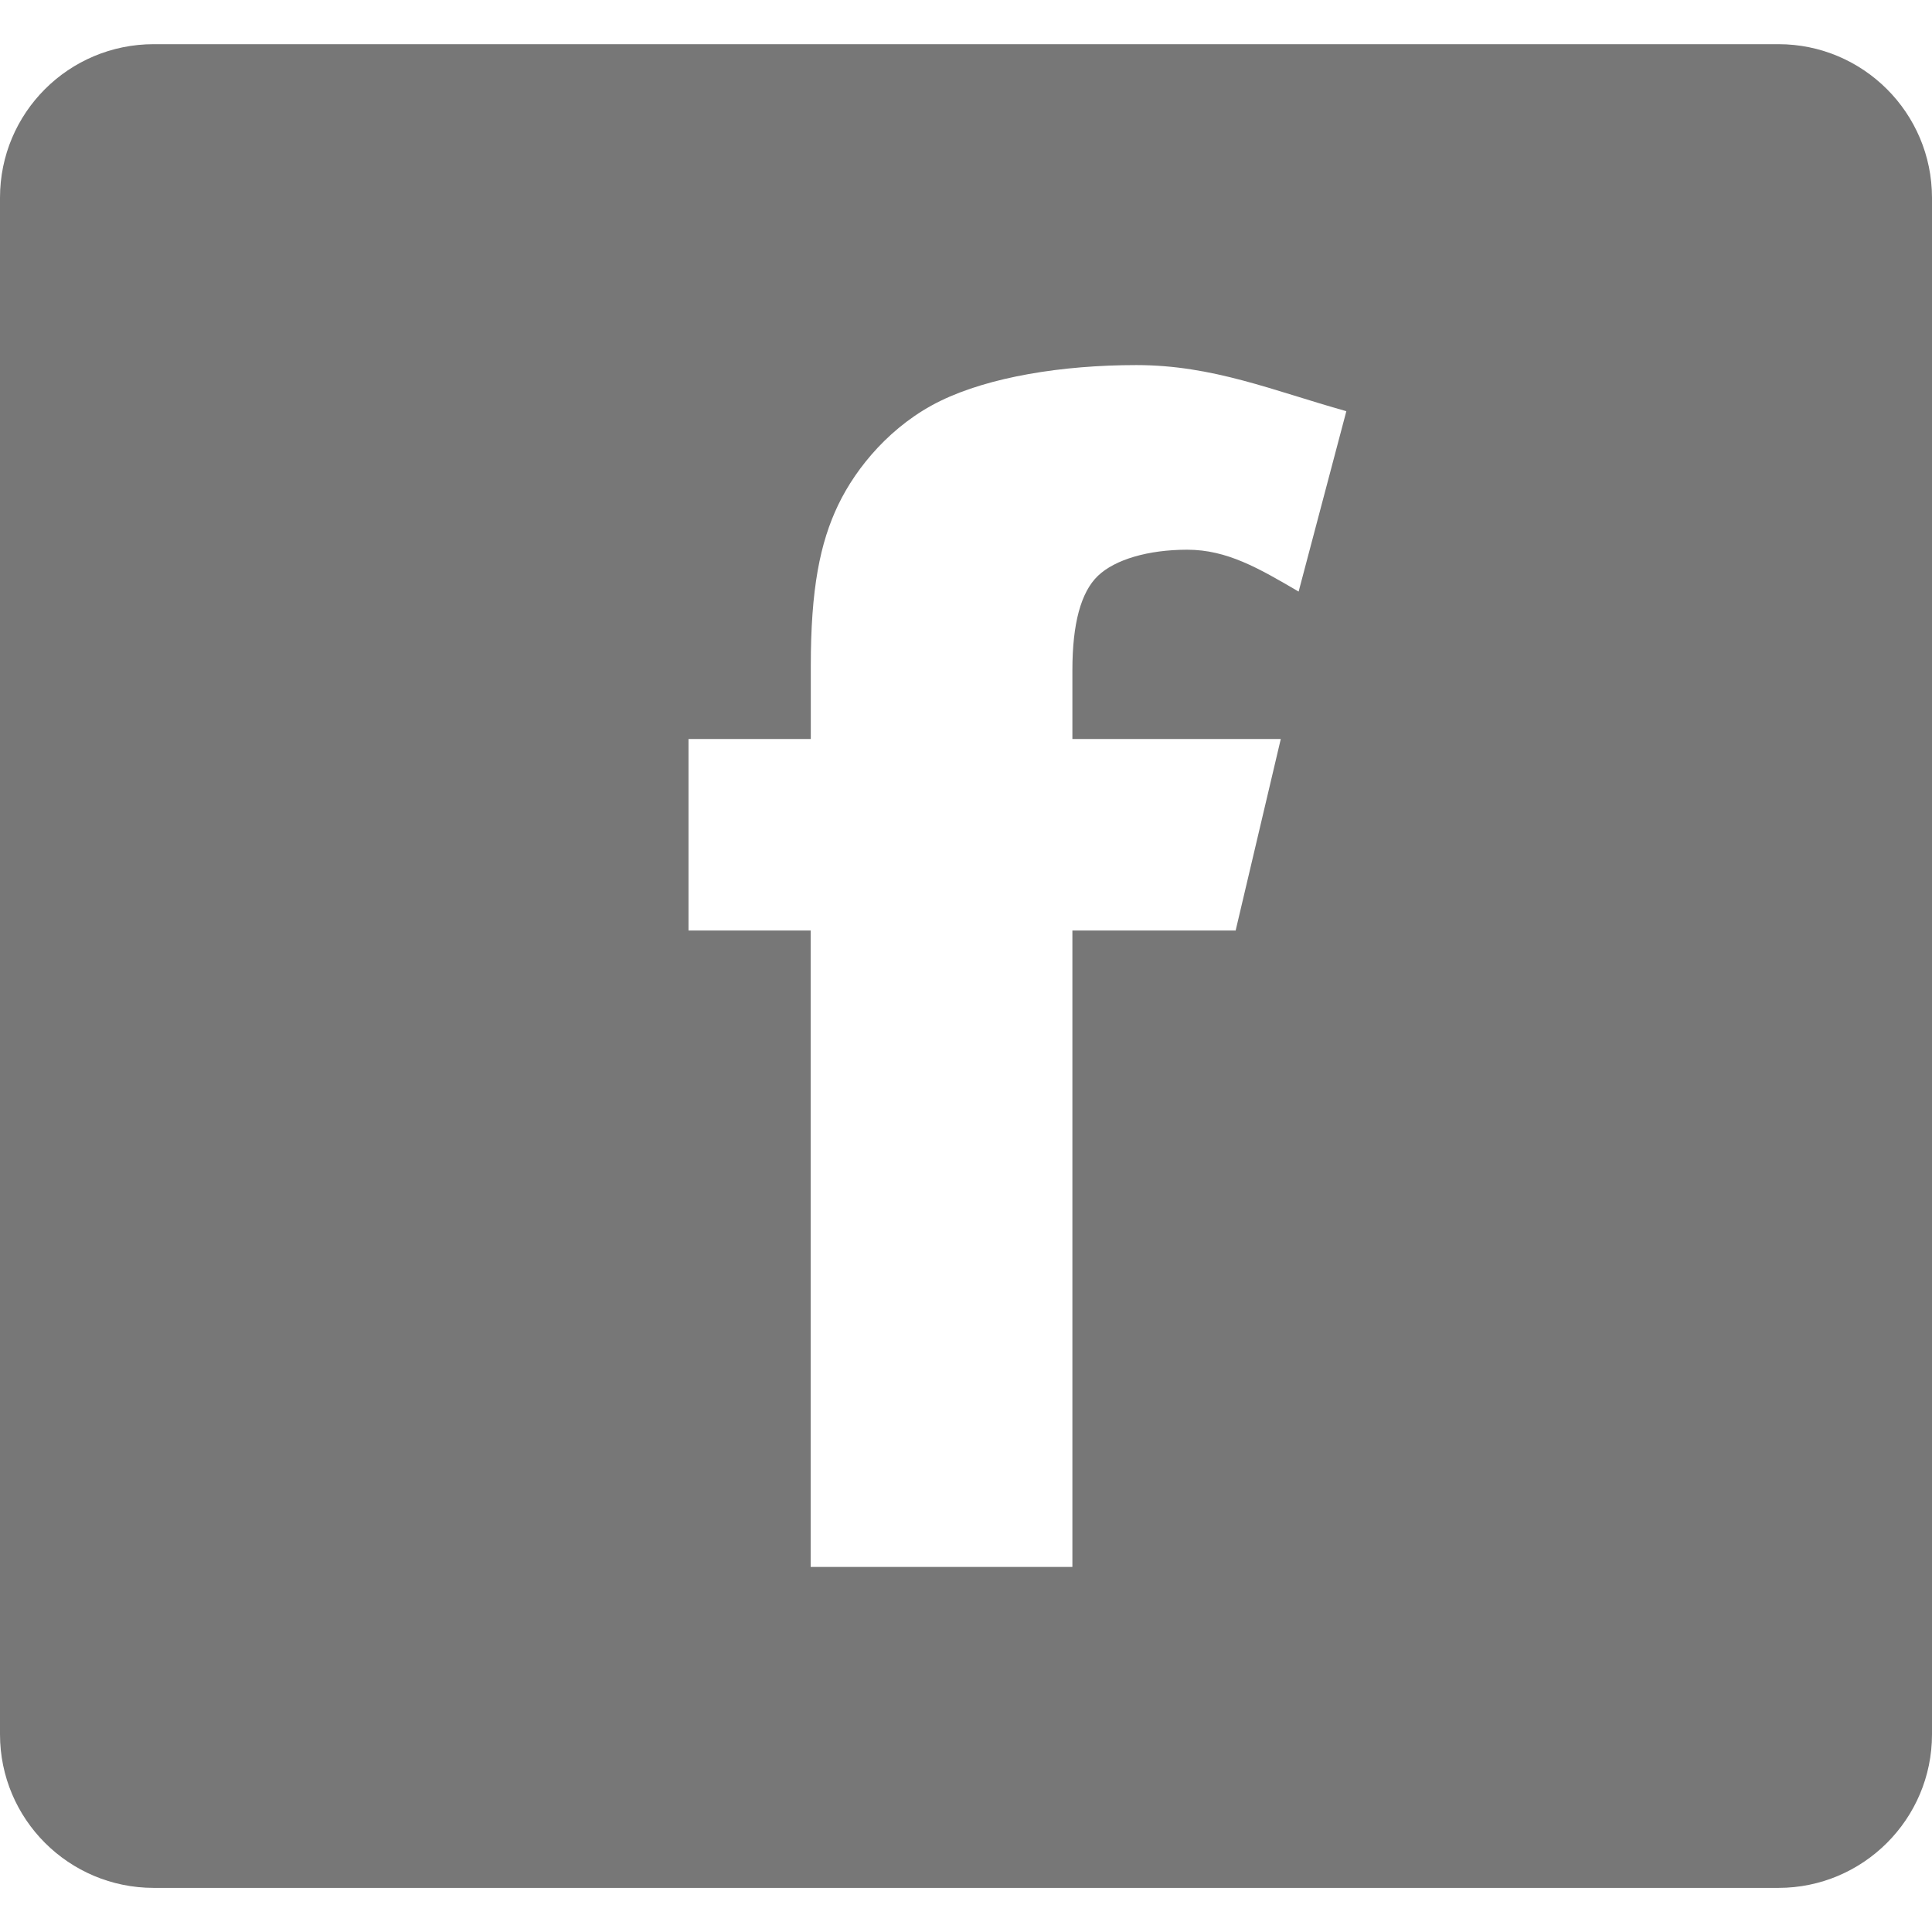 <svg width="30" height="30" viewBox="0 0 30 30" fill="none" xmlns="http://www.w3.org/2000/svg">
<path d="M27.615 0.686H2.388C1.067 0.686 0 1.752 0 3.07V26.931C0 28.246 1.067 29.315 2.388 29.315H27.615C28.93 29.315 30 28.247 30 26.931V3.07C29.999 1.752 28.929 0.686 27.615 0.686ZM20.165 9.186C19.545 8.823 19.053 8.536 18.435 8.536C17.83 8.536 17.313 8.688 17.048 8.942C16.784 9.195 16.652 9.684 16.652 10.406V11.475H19.888L19.187 14.449H16.652V24.331H12.588V14.449H10.691V11.475H12.59V10.34C12.59 9.144 12.733 8.429 13.016 7.839C13.298 7.251 13.844 6.595 14.603 6.225C15.362 5.855 16.484 5.669 17.645 5.669C18.836 5.669 19.765 6.065 20.906 6.385L20.165 9.186Z" fill="#777777"/>
</svg>
